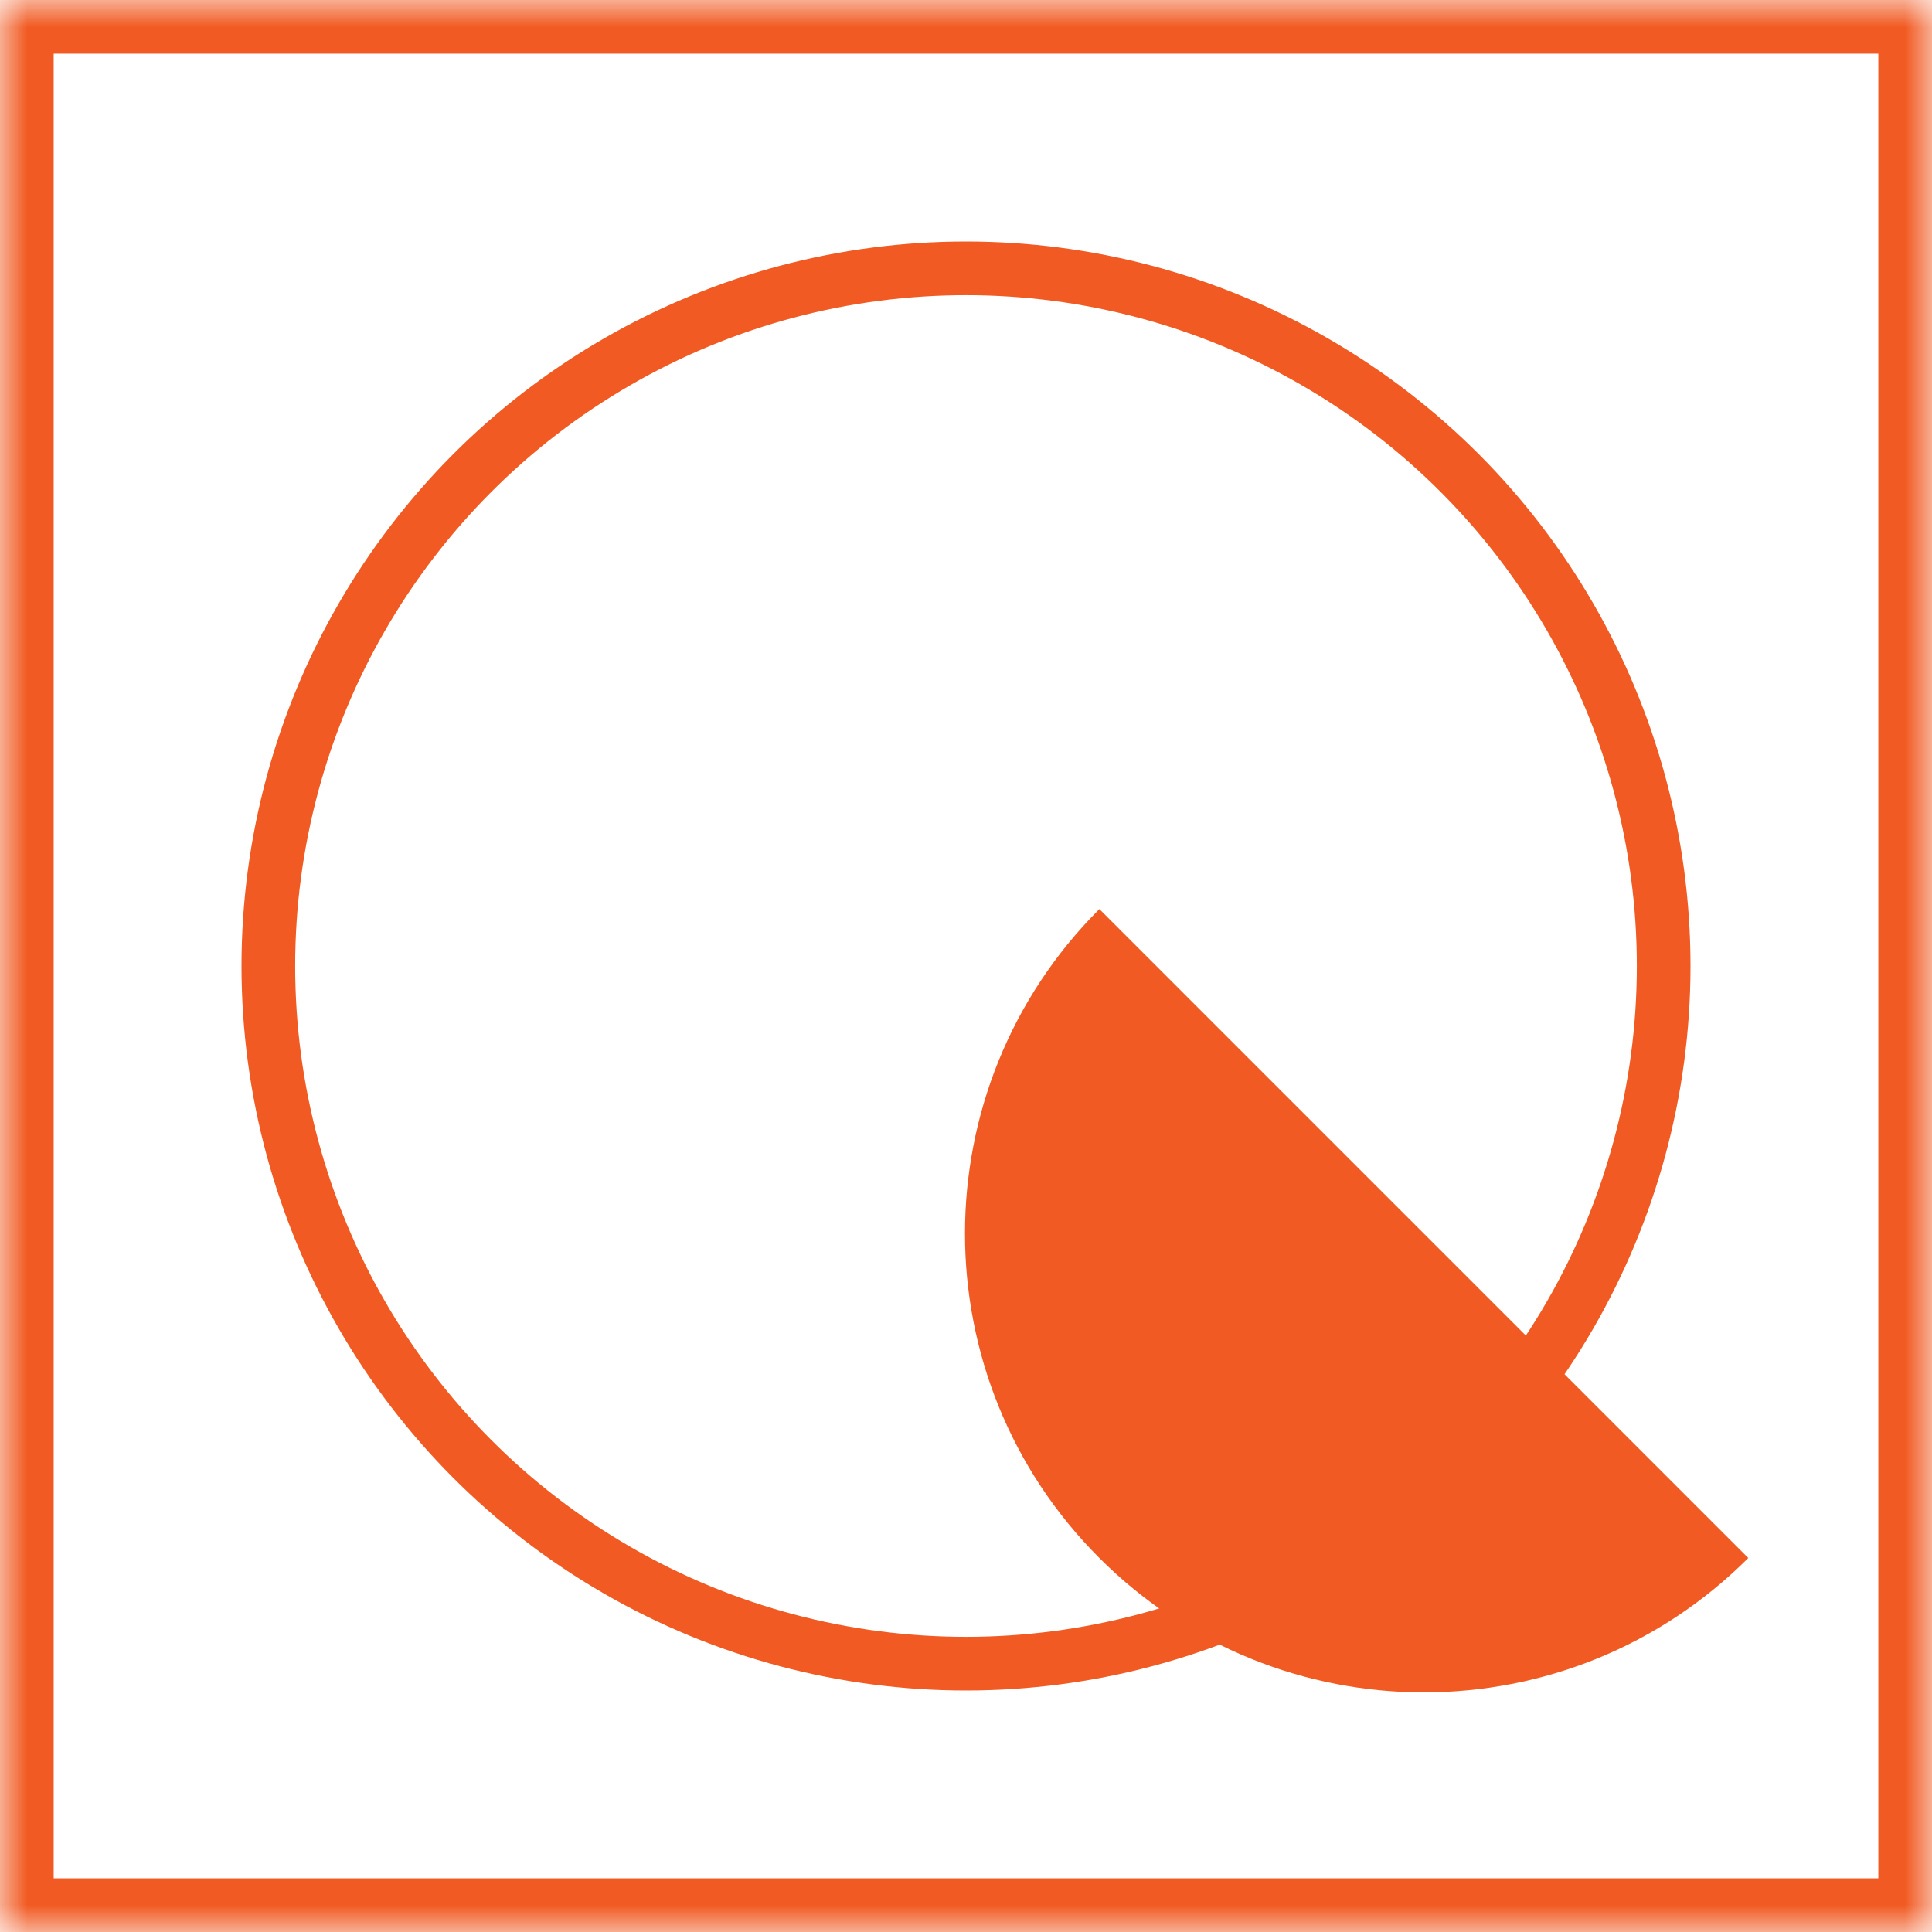 <?xml version="1.0" encoding="UTF-8" standalone="no"?>
<svg width="36px" height="36px" viewBox="0 0 36 36" version="1.1" xmlns="http://www.w3.org/2000/svg" xmlns:xlink="http://www.w3.org/1999/xlink">
    <!-- Generator: Sketch 3.7.2 (28276) - http://www.bohemiancoding.com/sketch -->
    <title>Group</title>
    <desc>Created with Sketch.</desc>
    <defs>
        <rect id="path-1" x="0" y="0" width="36" height="36"></rect>
        <mask id="mask-2" maskContentUnits="userSpaceOnUse" maskUnits="objectBoundingBox" x="0" y="0" width="36" height="36" fill="white">
            <use xlink:href="#path-1"></use>
        </mask>
    </defs>
    <g id="Page-1" stroke="none" stroke-width="1" fill="none" fill-rule="evenodd">
        <g id="Query@2x">
            <g id="Group">
                <use id="Rectangle-17-Copy-8" stroke="#F15A22" mask="url(#mask-2)" stroke-width="2" xlink:href="#path-1"></use>
                <circle id="Oval-23" stroke="#F15A22" cx="18" cy="18" r="13"></circle>
                <path d="M19.233,34.558 C23.955,34.558 27.783,30.73 27.783,26.008 C27.783,21.286 23.955,17.458 19.233,17.458 C19.233,26.008 19.233,26.008 19.233,34.558 Z" id="Oval-3" fill="#F15A22" style="mix-blend-mode: multiply;" transform="translate(23.508, 26.008) scale(-1, 1) rotate(-315) translate(-23.508, -26.008) "></path>
            </g>
        </g>
    </g>
</svg>